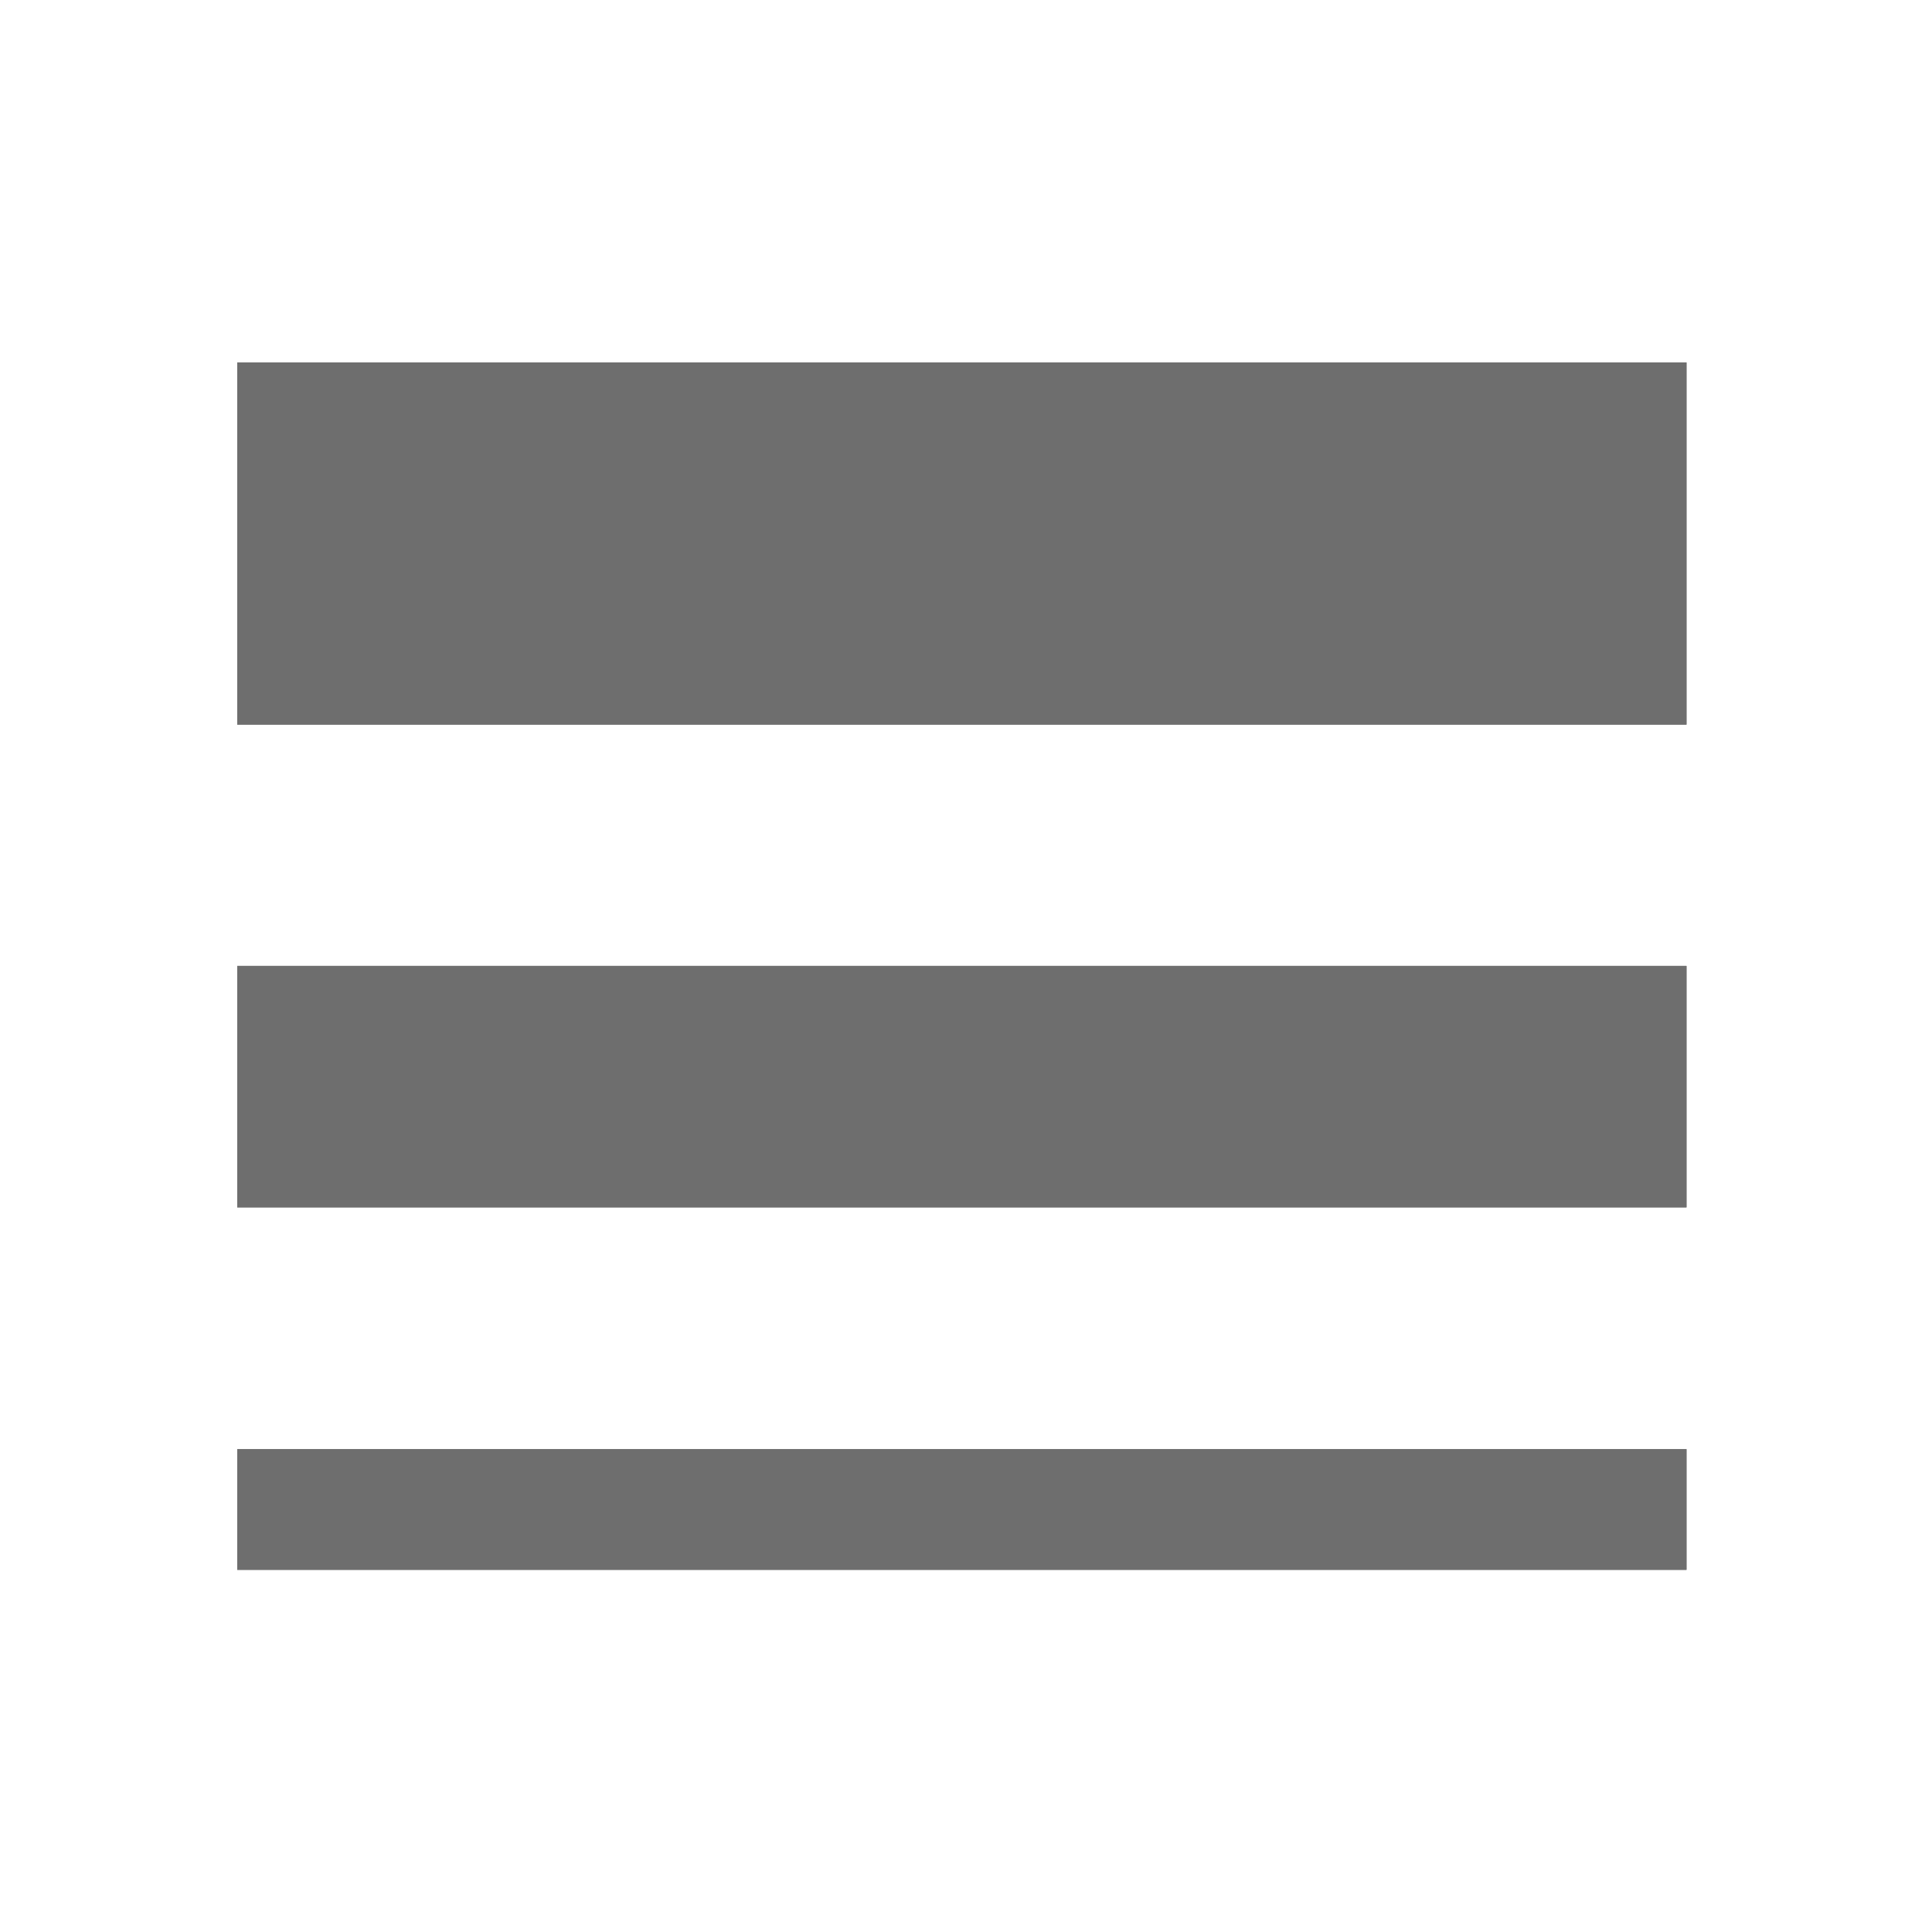 <?xml version="1.0" encoding="UTF-8" standalone="no"?>
<!DOCTYPE svg PUBLIC "-//W3C//DTD SVG 1.1//EN" "http://www.w3.org/Graphics/SVG/1.1/DTD/svg11.dtd">
<svg width="100%" height="100%" viewBox="0 0 16 16" version="1.1" xmlns="http://www.w3.org/2000/svg" xmlns:xlink="http://www.w3.org/1999/xlink" xml:space="preserve" xmlns:serif="http://www.serif.com/" style="fill-rule:evenodd;clip-rule:evenodd;stroke-linejoin:round;stroke-miterlimit:2;">
    <g transform="matrix(1,0,0,1,-171,0)">
        <g id="paintbrush" transform="matrix(1,0,0,1,-567.667,0)">
            <rect x="738.667" y="0" width="16" height="16" style="fill:none;"/>
            <g transform="matrix(-1.057,-1.29422e-16,1.38667e-16,-1.132,935.404,15.396)">
                <rect x="172.914" y="2.116" width="11.355" height="0.883" style="fill:rgb(110,110,110);"/>
                <rect x="172.914" y="2.116" width="11.355" height="0.883" style="fill:rgb(110,110,110);"/>
            </g>
            <g transform="matrix(-1.057,-1.29422e-16,2.77333e-16,-2.265,935.404,14.792)">
                <rect x="172.914" y="2.116" width="11.355" height="0.883" style="fill:rgb(110,110,110);"/>
                <rect x="172.914" y="2.116" width="11.355" height="0.883" style="fill:rgb(110,110,110);"/>
            </g>
            <g transform="matrix(-1.057,-1.29422e-16,4.16e-16,-3.397,935.404,13.189)">
                <rect x="172.914" y="2.116" width="11.355" height="0.883" style="fill:rgb(110,110,110);"/>
                <rect x="172.914" y="2.116" width="11.355" height="0.883" style="fill:rgb(110,110,110);"/>
            </g>
        </g>
    </g>
</svg>
